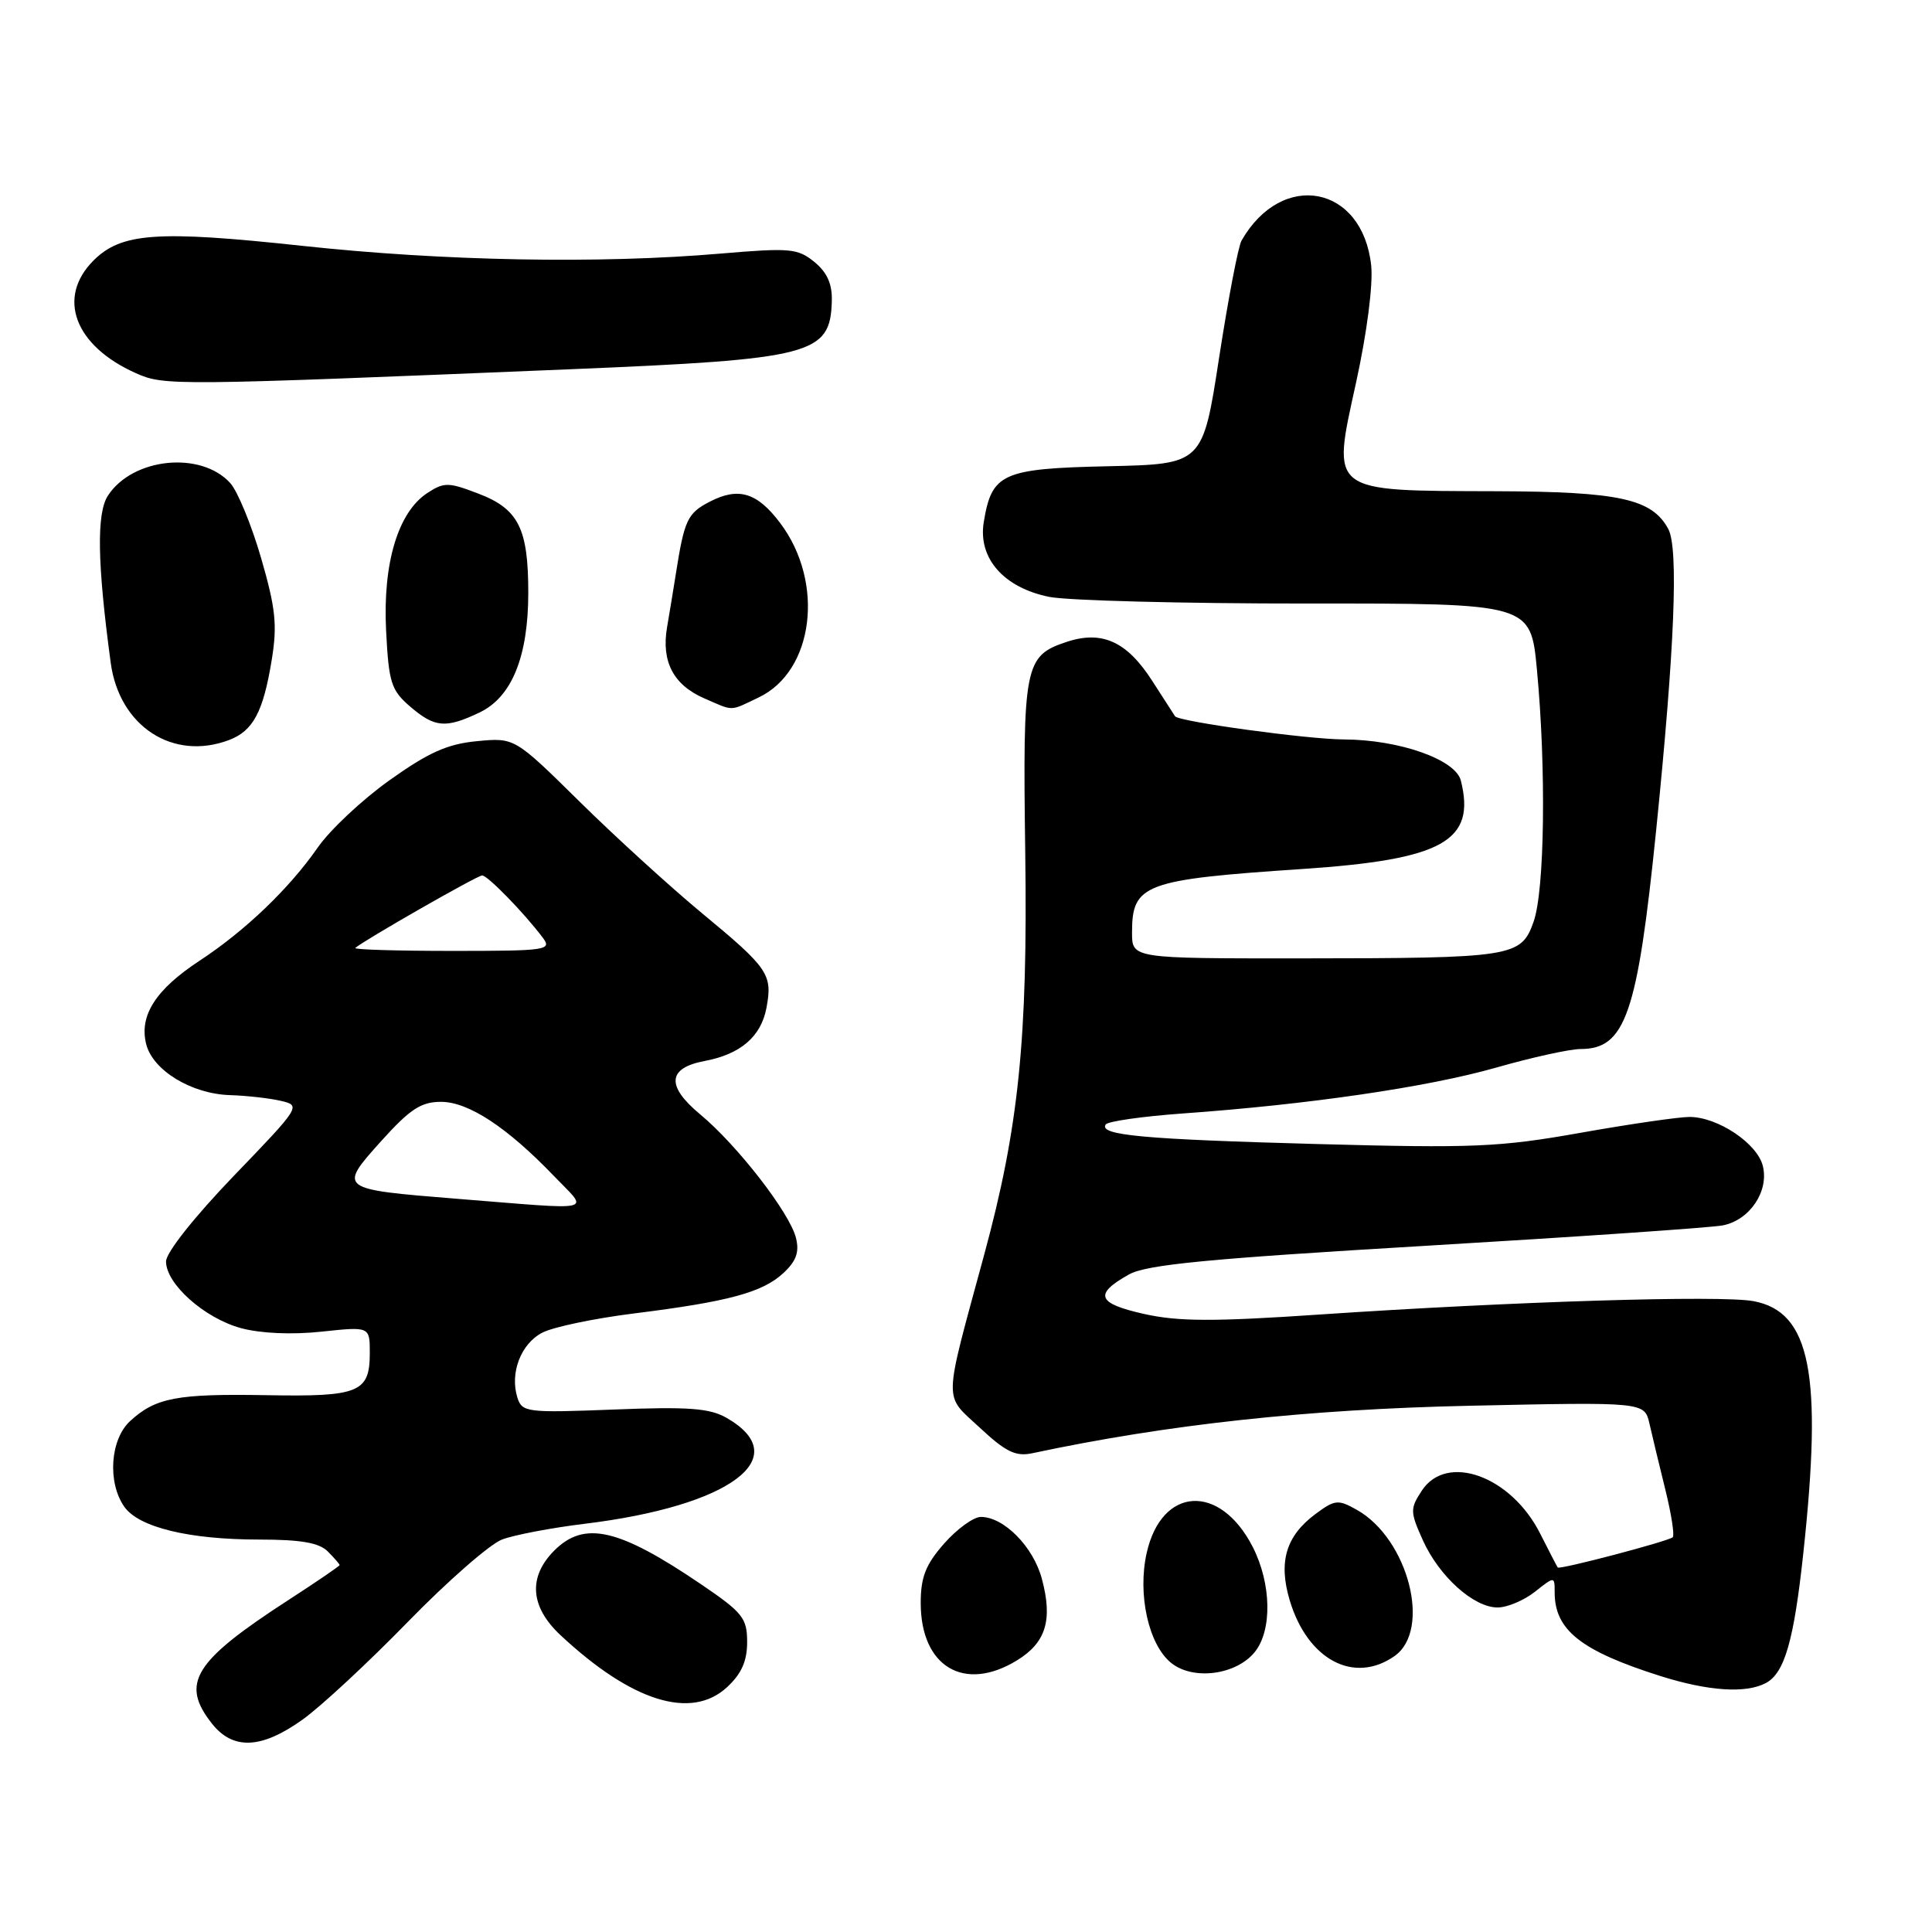 <?xml version="1.0" encoding="UTF-8" standalone="no"?>
<!DOCTYPE svg PUBLIC "-//W3C//DTD SVG 1.1//EN" "http://www.w3.org/Graphics/SVG/1.1/DTD/svg11.dtd" >
<svg xmlns="http://www.w3.org/2000/svg" xmlns:xlink="http://www.w3.org/1999/xlink" version="1.1" viewBox="0 0 256 256">
 <g >
 <path fill="currentColor"
d=" M 40.10 227.85 C 42.52 226.12 48.80 220.29 54.05 214.90 C 59.30 209.51 64.91 204.61 66.51 204.00 C 68.11 203.39 73.03 202.45 77.46 201.91 C 96.81 199.56 105.44 193.11 96.25 187.86 C 94.02 186.59 91.19 186.38 81.36 186.77 C 69.81 187.22 69.18 187.14 68.56 185.20 C 67.53 181.94 69.02 178.04 71.87 176.58 C 73.32 175.83 78.78 174.69 84.00 174.04 C 96.55 172.47 101.02 171.26 103.80 168.69 C 105.51 167.10 105.94 165.91 105.47 164.03 C 104.65 160.71 97.69 151.74 92.79 147.67 C 88.25 143.90 88.44 141.52 93.35 140.59 C 98.12 139.70 100.84 137.36 101.56 133.55 C 102.39 129.11 101.84 128.30 93.00 120.99 C 88.88 117.58 81.60 110.95 76.84 106.26 C 68.19 97.73 68.19 97.73 63.19 98.21 C 59.28 98.58 56.77 99.71 51.62 103.38 C 48.01 105.95 43.73 109.96 42.12 112.28 C 38.30 117.77 32.49 123.33 26.43 127.31 C 20.63 131.12 18.42 134.57 19.37 138.35 C 20.25 141.84 25.38 144.96 30.50 145.11 C 32.70 145.18 35.73 145.52 37.22 145.87 C 39.91 146.49 39.82 146.63 30.97 155.82 C 25.75 161.25 22.00 165.98 22.00 167.15 C 22.00 170.14 27.11 174.68 31.95 175.99 C 34.56 176.69 38.71 176.87 42.61 176.45 C 49.00 175.77 49.00 175.77 49.00 179.26 C 49.00 184.51 47.61 185.09 35.36 184.87 C 23.47 184.66 20.63 185.19 17.25 188.29 C 14.60 190.72 14.21 196.42 16.47 199.65 C 18.38 202.38 25.04 204.00 34.37 204.00 C 39.84 204.00 42.28 204.42 43.43 205.57 C 44.29 206.44 45.00 207.25 45.00 207.38 C 45.00 207.51 41.96 209.59 38.25 211.99 C 25.67 220.14 23.87 223.03 28.07 228.37 C 30.87 231.92 34.64 231.76 40.10 227.85 Z  M 96.35 223.55 C 98.25 221.79 99.00 220.10 99.00 217.59 C 99.00 214.41 98.42 213.68 92.95 209.96 C 81.98 202.51 77.44 201.47 73.45 205.45 C 69.96 208.95 70.24 212.89 74.25 216.65 C 83.71 225.49 91.60 227.95 96.35 223.55 Z  M 233.99 223.01 C 236.47 221.68 237.70 217.40 238.95 205.79 C 241.52 182.01 239.90 173.82 232.35 172.41 C 228.03 171.60 200.49 172.45 174.88 174.18 C 160.79 175.14 156.11 175.12 151.57 174.10 C 145.37 172.71 144.91 171.50 149.58 168.88 C 151.90 167.57 159.96 166.79 189.00 165.07 C 209.07 163.88 226.75 162.67 228.28 162.37 C 231.85 161.67 234.43 157.84 233.58 154.48 C 232.83 151.49 227.61 148.01 223.88 148.00 C 222.44 148.00 215.91 148.95 209.38 150.11 C 198.69 152.01 195.20 152.15 174.50 151.59 C 151.39 150.96 145.62 150.42 146.50 149.01 C 146.76 148.58 151.36 147.93 156.73 147.54 C 173.43 146.35 189.14 144.05 198.19 141.48 C 202.97 140.11 208.03 139.00 209.44 139.00 C 215.37 139.00 216.97 134.39 219.45 110.00 C 221.90 85.89 222.43 72.67 221.06 70.10 C 218.91 66.10 214.60 65.15 198.34 65.09 C 175.95 65.02 176.46 65.41 179.68 50.72 C 181.13 44.11 181.95 37.73 181.69 35.19 C 180.56 24.54 169.88 22.49 164.51 31.88 C 164.07 32.64 162.74 39.62 161.54 47.38 C 159.37 61.50 159.37 61.50 146.81 61.78 C 132.78 62.09 131.41 62.71 130.35 69.20 C 129.58 73.98 133.00 77.87 139.03 79.09 C 141.49 79.58 156.85 79.98 173.16 79.97 C 202.82 79.95 202.82 79.95 203.65 88.72 C 204.89 101.86 204.68 117.98 203.21 122.13 C 201.55 126.82 200.56 126.97 172.25 126.99 C 150.00 127.00 150.00 127.00 150.00 123.57 C 150.00 117.14 151.58 116.55 172.66 115.14 C 191.20 113.89 195.58 111.44 193.57 103.43 C 192.87 100.64 185.42 98.01 178.07 97.98 C 173.26 97.96 156.19 95.62 155.70 94.91 C 155.55 94.69 154.18 92.57 152.67 90.21 C 149.33 85.01 146.04 83.50 141.35 85.05 C 135.75 86.90 135.51 88.12 135.85 113.00 C 136.19 137.68 134.99 149.41 130.40 166.29 C 124.94 186.40 124.99 184.67 129.82 189.17 C 133.27 192.39 134.59 193.03 136.79 192.56 C 154.73 188.74 173.17 186.74 194.70 186.27 C 217.90 185.77 217.90 185.77 218.56 188.63 C 218.92 190.21 219.86 194.14 220.66 197.36 C 221.46 200.58 221.90 203.43 221.65 203.69 C 221.12 204.21 206.67 208.02 206.41 207.70 C 206.32 207.59 205.27 205.57 204.08 203.21 C 200.23 195.57 191.69 192.48 188.39 197.53 C 186.83 199.91 186.84 200.32 188.54 204.10 C 190.71 208.90 195.27 213.00 198.44 213.00 C 199.70 213.00 201.92 212.07 203.37 210.93 C 206.00 208.85 206.00 208.85 206.00 210.99 C 206.00 215.99 209.47 218.74 220.00 222.08 C 226.36 224.09 231.34 224.42 233.99 223.01 Z  M 134.72 220.03 C 138.60 217.67 139.52 214.65 138.05 209.19 C 136.91 204.94 133.02 201.00 129.97 201.00 C 129.00 201.00 126.81 202.59 125.10 204.53 C 122.65 207.32 122.00 208.98 122.00 212.40 C 122.00 220.84 127.75 224.28 134.72 220.03 Z  M 166.25 218.92 C 168.59 216.05 168.48 209.86 166.00 204.99 C 161.67 196.51 153.92 196.94 151.94 205.78 C 150.71 211.26 152.19 217.93 155.18 220.34 C 158.07 222.69 163.77 221.96 166.25 218.92 Z  M 184.78 219.44 C 189.72 215.98 186.60 203.88 179.77 200.05 C 177.30 198.66 176.87 198.71 174.30 200.62 C 170.39 203.53 169.37 206.96 170.90 212.07 C 173.26 219.93 179.41 223.20 184.78 219.44 Z  M 30.37 98.05 C 33.55 96.84 34.89 94.31 36.01 87.41 C 36.76 82.83 36.52 80.58 34.60 73.95 C 33.33 69.57 31.49 65.10 30.51 64.01 C 26.63 59.73 17.59 60.64 14.31 65.66 C 12.78 67.99 12.88 74.56 14.67 87.82 C 15.80 96.24 22.92 100.88 30.37 98.05 Z  M 63.52 94.42 C 67.81 92.39 70.00 87.02 70.00 78.53 C 70.00 70.01 68.70 67.43 63.37 65.40 C 59.41 63.88 58.84 63.88 56.62 65.33 C 52.74 67.87 50.71 74.64 51.16 83.55 C 51.51 90.46 51.83 91.45 54.33 93.61 C 57.60 96.42 59.04 96.55 63.52 94.42 Z  M 100.52 92.42 C 107.85 88.94 109.31 77.20 103.39 69.32 C 100.34 65.26 97.87 64.50 94.06 66.47 C 91.09 68.00 90.68 68.88 89.56 76.00 C 89.26 77.92 88.73 81.12 88.39 83.11 C 87.61 87.67 89.23 90.76 93.33 92.54 C 97.29 94.26 96.62 94.28 100.52 92.42 Z  M 75.50 48.93 C 107.66 47.60 110.02 46.99 110.22 39.91 C 110.29 37.63 109.60 36.09 107.91 34.71 C 105.70 32.91 104.68 32.82 95.50 33.60 C 79.41 34.98 58.78 34.60 40.00 32.57 C 20.82 30.50 16.07 30.84 12.39 34.52 C 7.48 39.43 9.88 45.83 18.01 49.45 C 21.77 51.12 22.76 51.11 75.50 48.93 Z  M 60.50 158.84 C 44.83 157.58 44.80 157.56 50.49 151.22 C 54.33 146.96 55.78 146.00 58.44 146.00 C 62.08 146.00 67.22 149.38 73.45 155.88 C 78.04 160.66 79.39 160.35 60.50 158.84 Z  M 47.08 125.61 C 48.11 124.66 63.24 116.00 63.89 116.00 C 64.61 116.00 69.45 120.96 71.92 124.25 C 73.17 125.90 72.45 126.00 59.96 126.00 C 52.65 126.00 46.85 125.83 47.08 125.61 Z "/>
</g>
</svg>